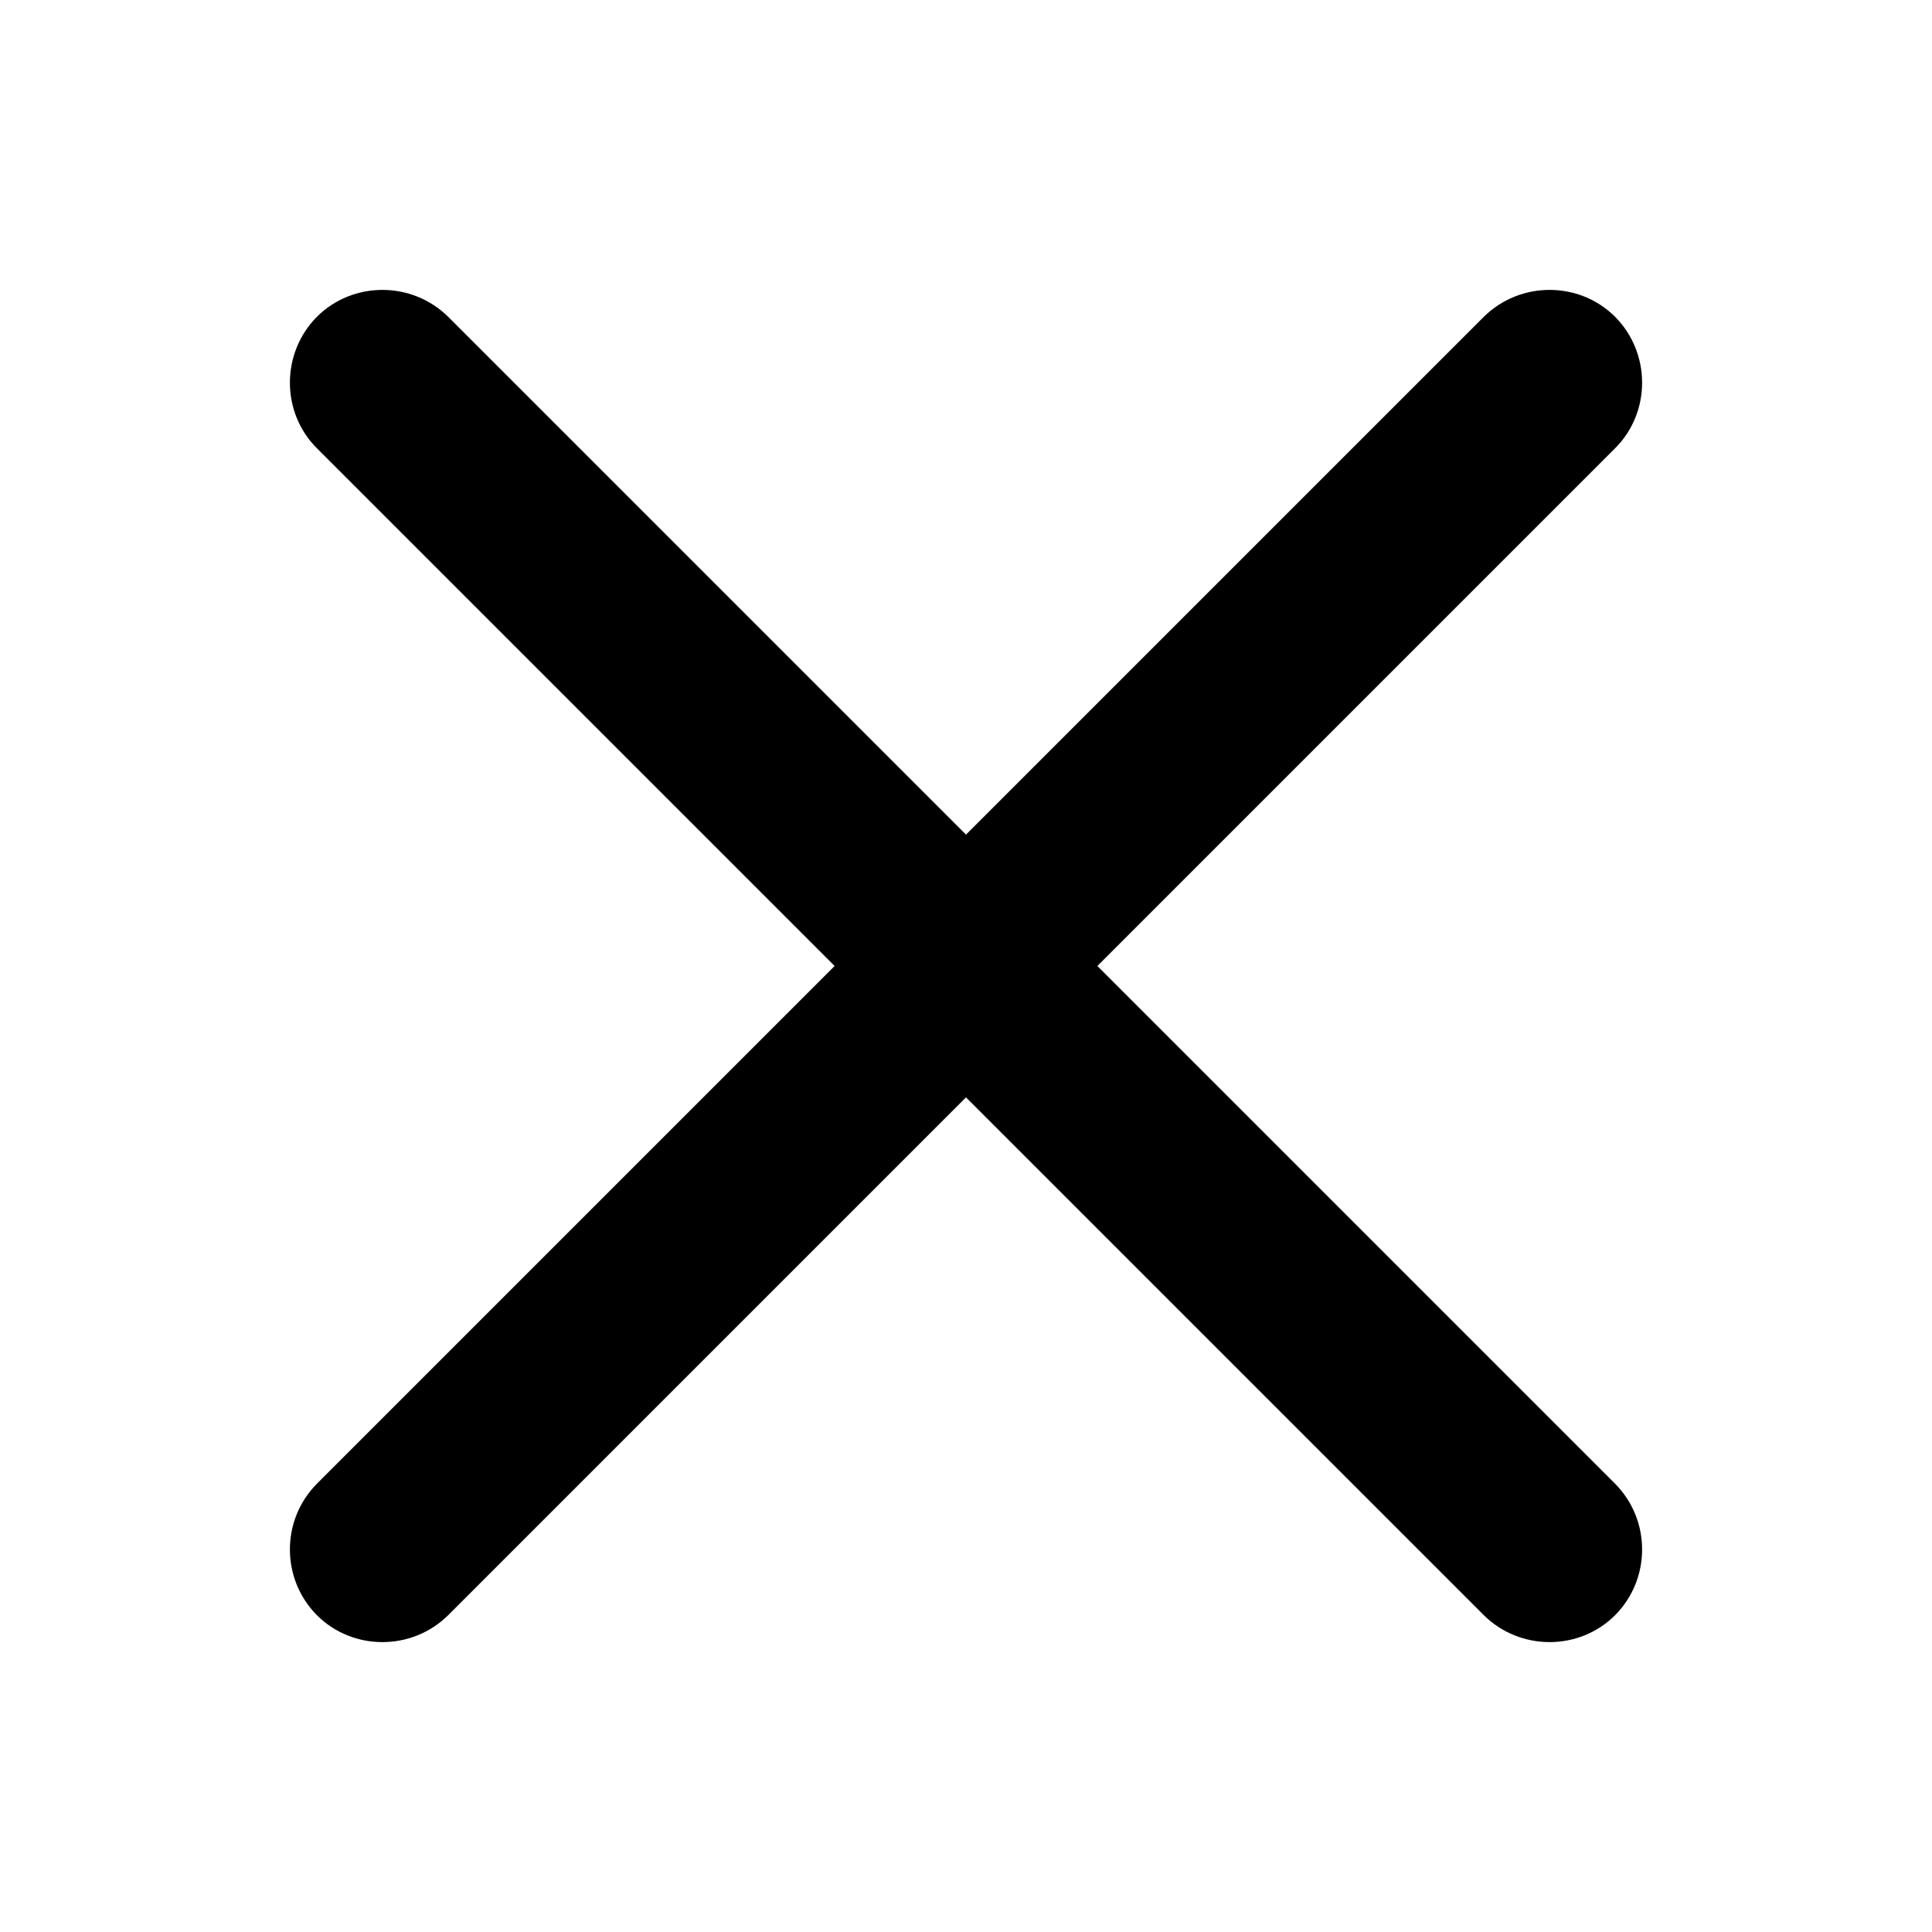 <?xml version="1.0" encoding="utf-8"?>
<!-- Generator: Adobe Illustrator 28.0.0, SVG Export Plug-In . SVG Version: 6.00 Build 0)  -->
<svg version="1.1" id="Layer_1" xmlns="http://www.w3.org/2000/svg" xmlns:xlink="http://www.w3.org/1999/xlink" x="0px" y="0px"
	 viewBox="0 0 500 500" style="enable-background:new 0 0 500 500;" xml:space="preserve">
<g>
	<g>
		<path d="M82,418L82,418c9.3,9.3,24.6,9.3,34,0l302-302c9.3-9.3,9.3-24.6,0-34l0,0c-9.3-9.3-24.6-9.3-34,0L82,384
			C72.7,393.4,72.7,408.6,82,418z"/>
	</g>
	<g>
		<path d="M418,418L418,418c-9.3,9.3-24.6,9.3-34,0L82,116c-9.3-9.3-9.3-24.6,0-34l0,0c9.3-9.3,24.6-9.3,34,0l302,302
			C427.3,393.4,427.3,408.6,418,418z"/>
	</g>
</g>
</svg>
